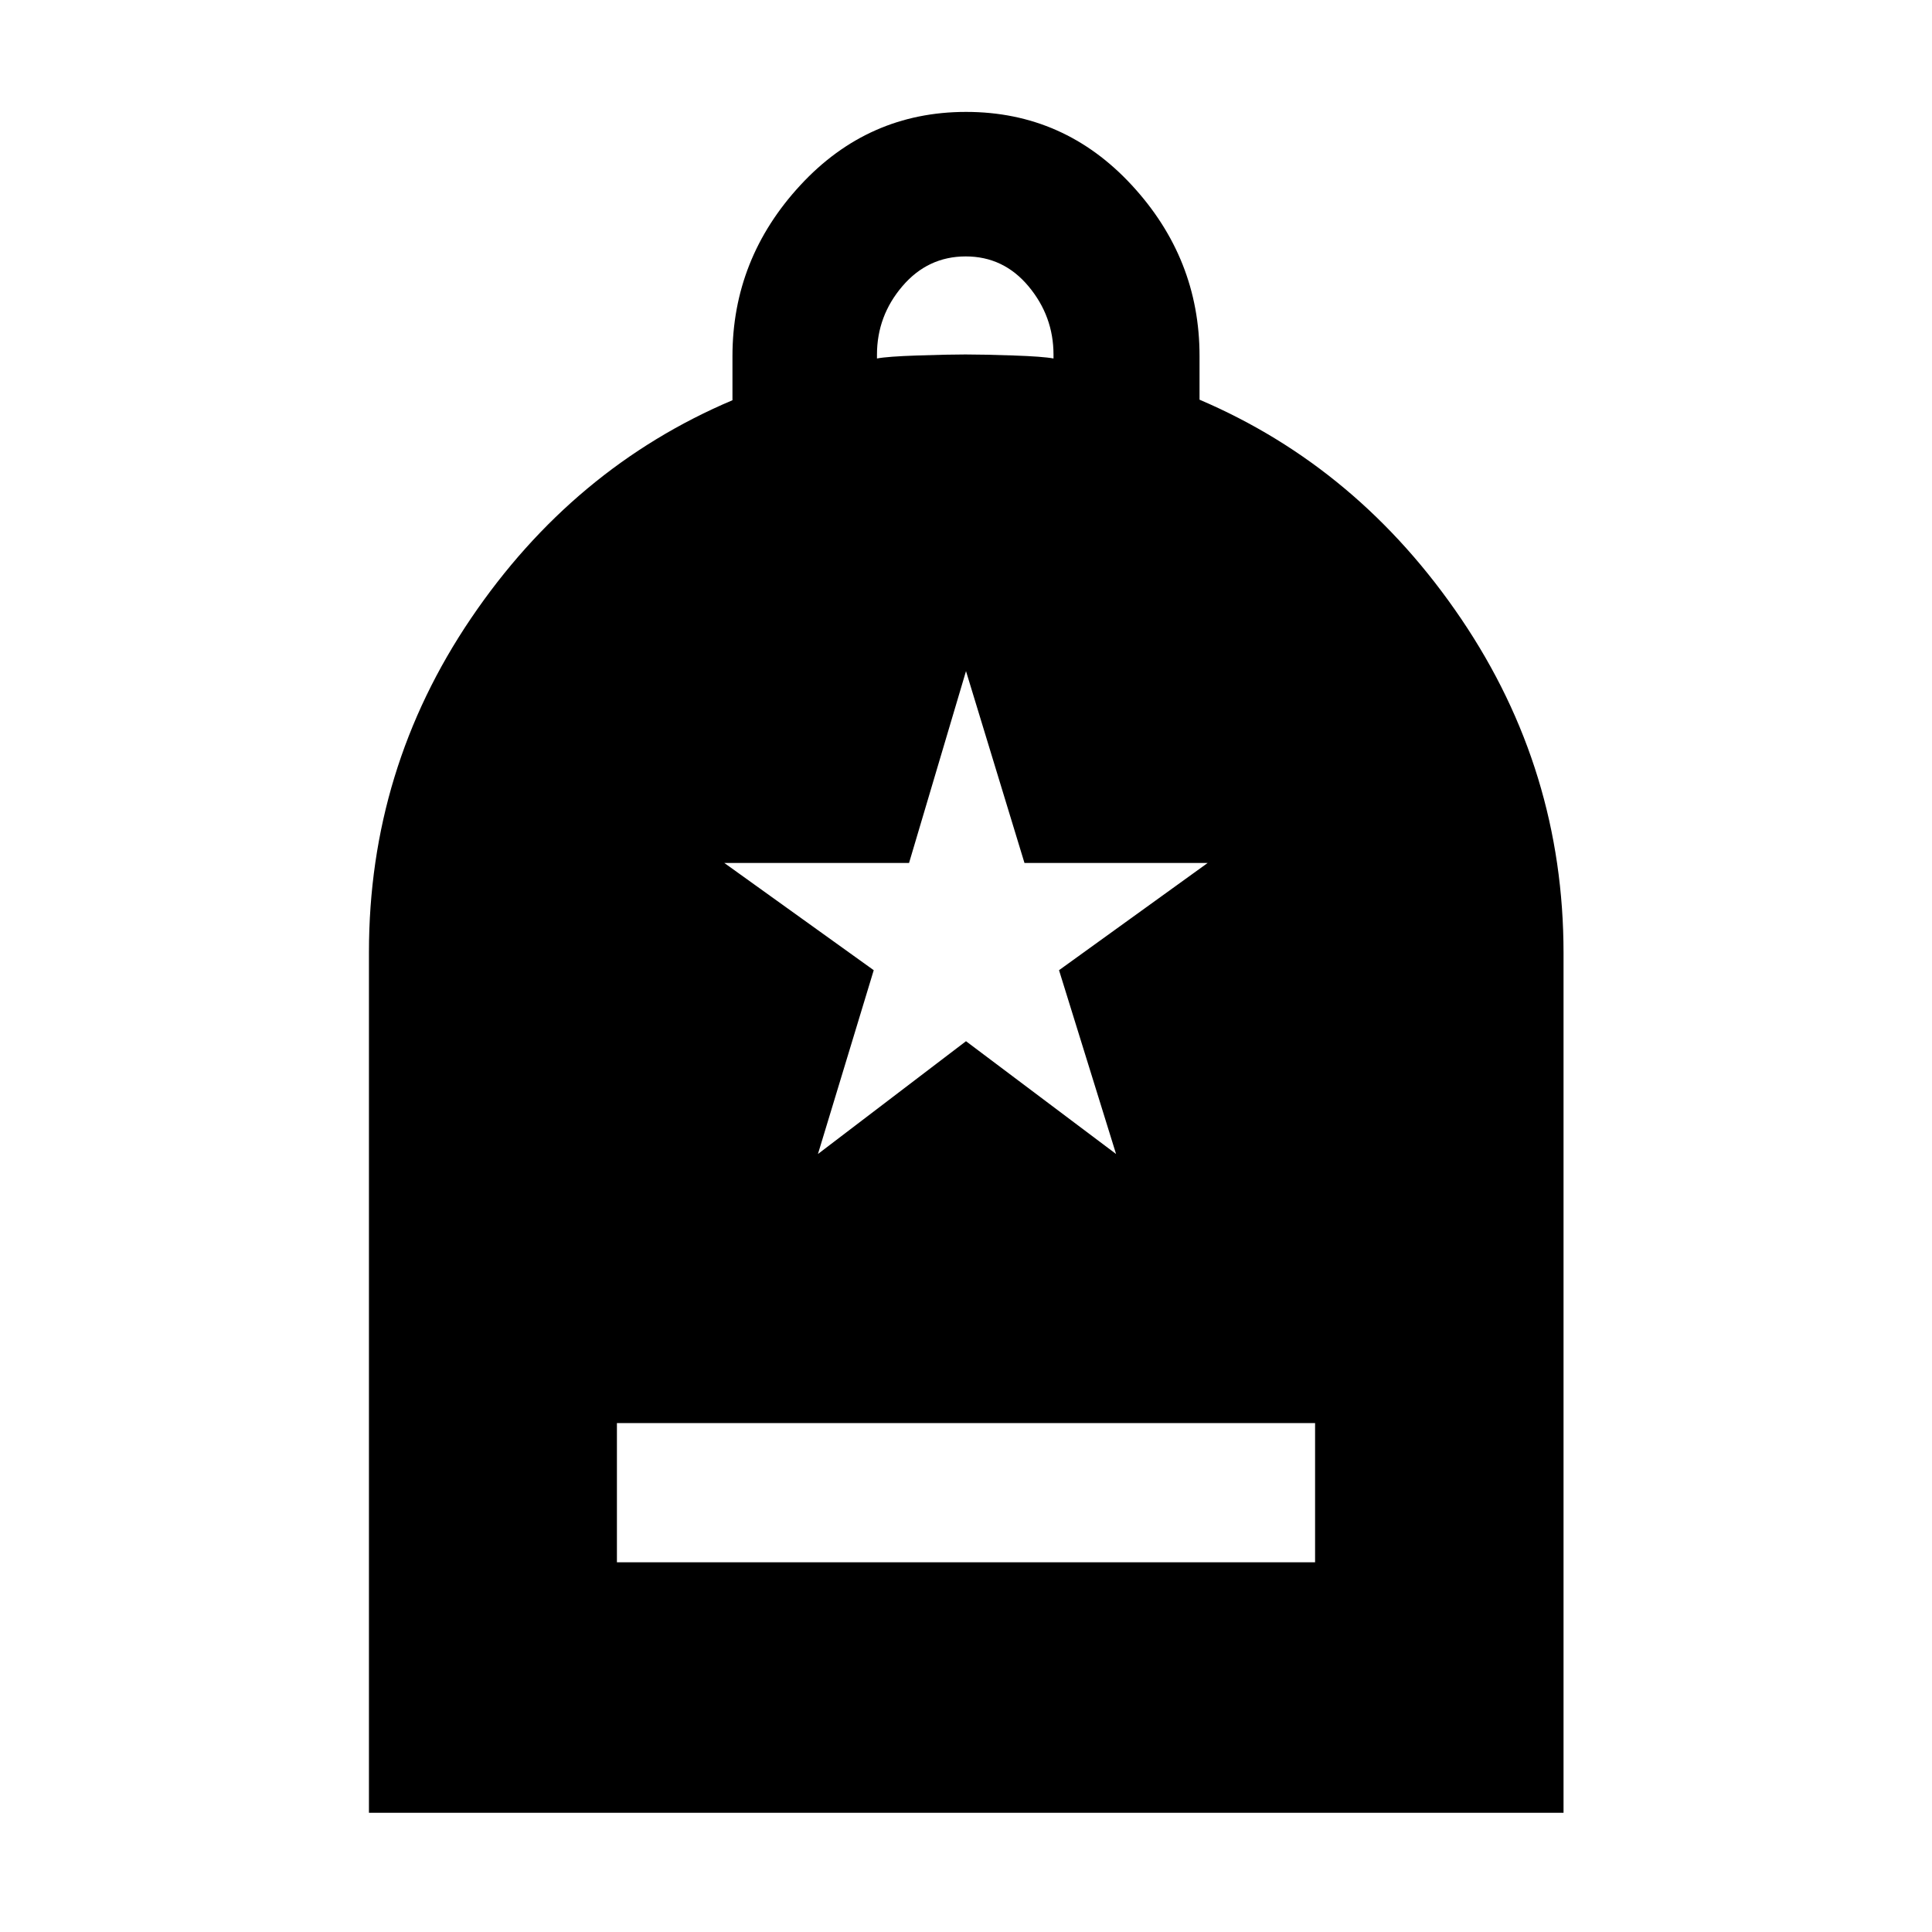<svg xmlns="http://www.w3.org/2000/svg" height="48" viewBox="0 -960 960 960" width="48"><path d="M306.544-183.696h346.912v-69.174H306.544v69.174ZM183.326-59.239v-427.575q0-91.099 50.717-165.936 50.718-74.837 129.914-108.379v-21.85q0-48.462 33.683-84.937 33.684-36.475 82.402-36.475 48.719 0 82.36 36.427 33.641 36.428 33.641 84.778v21.787q79.196 33.812 130.033 108.93 50.837 75.118 50.837 166.042v427.188H183.326ZM435.761-781.87q5.131-1 20.239-1.5t23.739-.5q8.739 0 23.62.5 14.88.5 20.119 1.5v-1.92q0-19.08-12.403-33.938-12.404-14.859-31.214-14.859-18.811 0-31.455 14.784-12.645 14.785-12.645 34.05v1.883Zm-29.326 395.283L480-442.63l74.565 56.043-28.341-91.326 73.863-53.283h-91.03L480-626.522l-28.301 95.326h-91.786l74.24 53.283-27.718 91.326Z"/></svg>